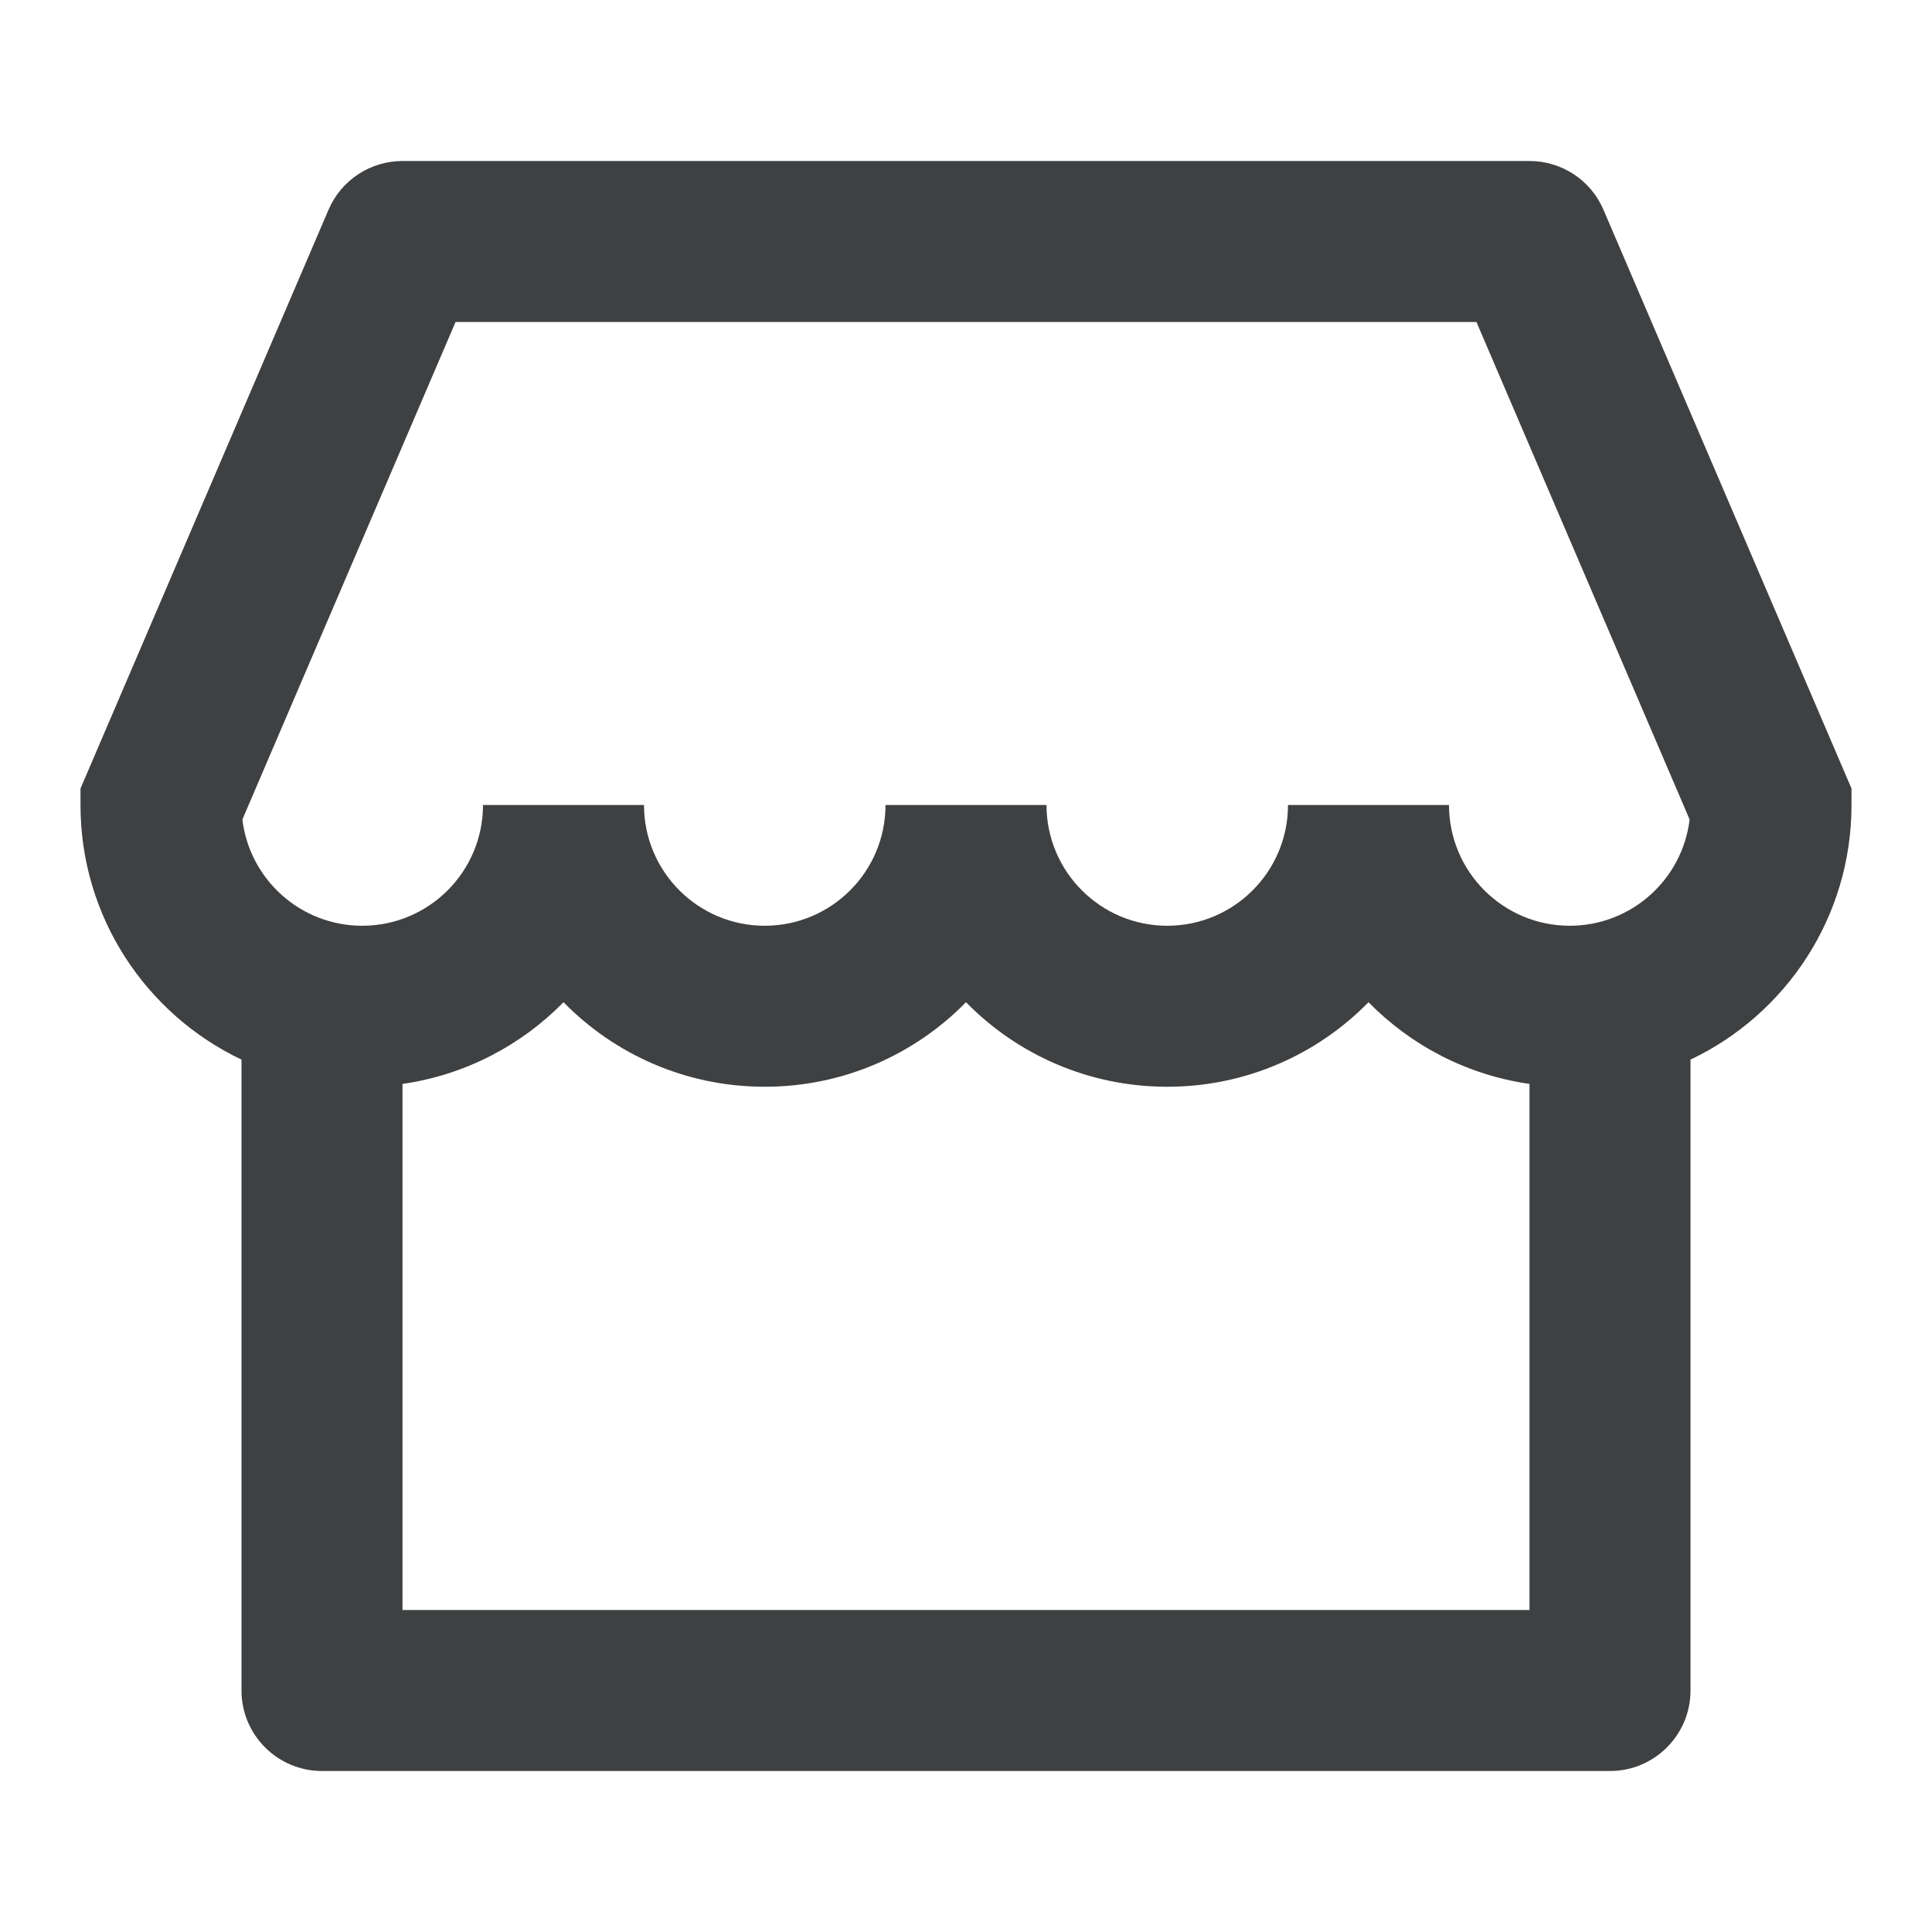 <svg width="24" height="24" viewBox="0 0 24 24" fill="none" xmlns="http://www.w3.org/2000/svg">
<path fill-rule="evenodd" clip-rule="evenodd" d="M5 2C4.6 2 4.238 2.238 4.081 2.606L1 9.795V10C1 11.396 1.818 12.601 3 13.163V21C3 21.552 3.448 22 4 22H20C20.552 22 21 21.552 21 21V13.163C22.183 12.601 23 11.396 23 10V9.795L19.919 2.606C19.762 2.238 19.4 2 19 2H5ZM19 13.465C18.221 13.353 17.525 12.985 17 12.45C16.365 13.098 15.479 13.5 14.5 13.5C13.521 13.5 12.635 13.098 12 12.45C11.365 13.098 10.479 13.5 9.5 13.5C8.521 13.5 7.635 13.098 7 12.45C6.475 12.985 5.779 13.353 5 13.465V20H19V13.465ZM8 10H6C6 10.828 5.328 11.5 4.5 11.5C3.733 11.5 3.1 10.924 3.011 10.18L5.659 4H18.341L20.989 10.18C20.9 10.924 20.267 11.5 19.5 11.5C18.672 11.5 18 10.828 18 10H16C16 10.828 15.328 11.5 14.5 11.5C13.672 11.5 13 10.828 13 10H11C11 10.828 10.328 11.5 9.5 11.5C8.672 11.5 8 10.828 8 10Z" fill="#3E4042"/>
</svg>
